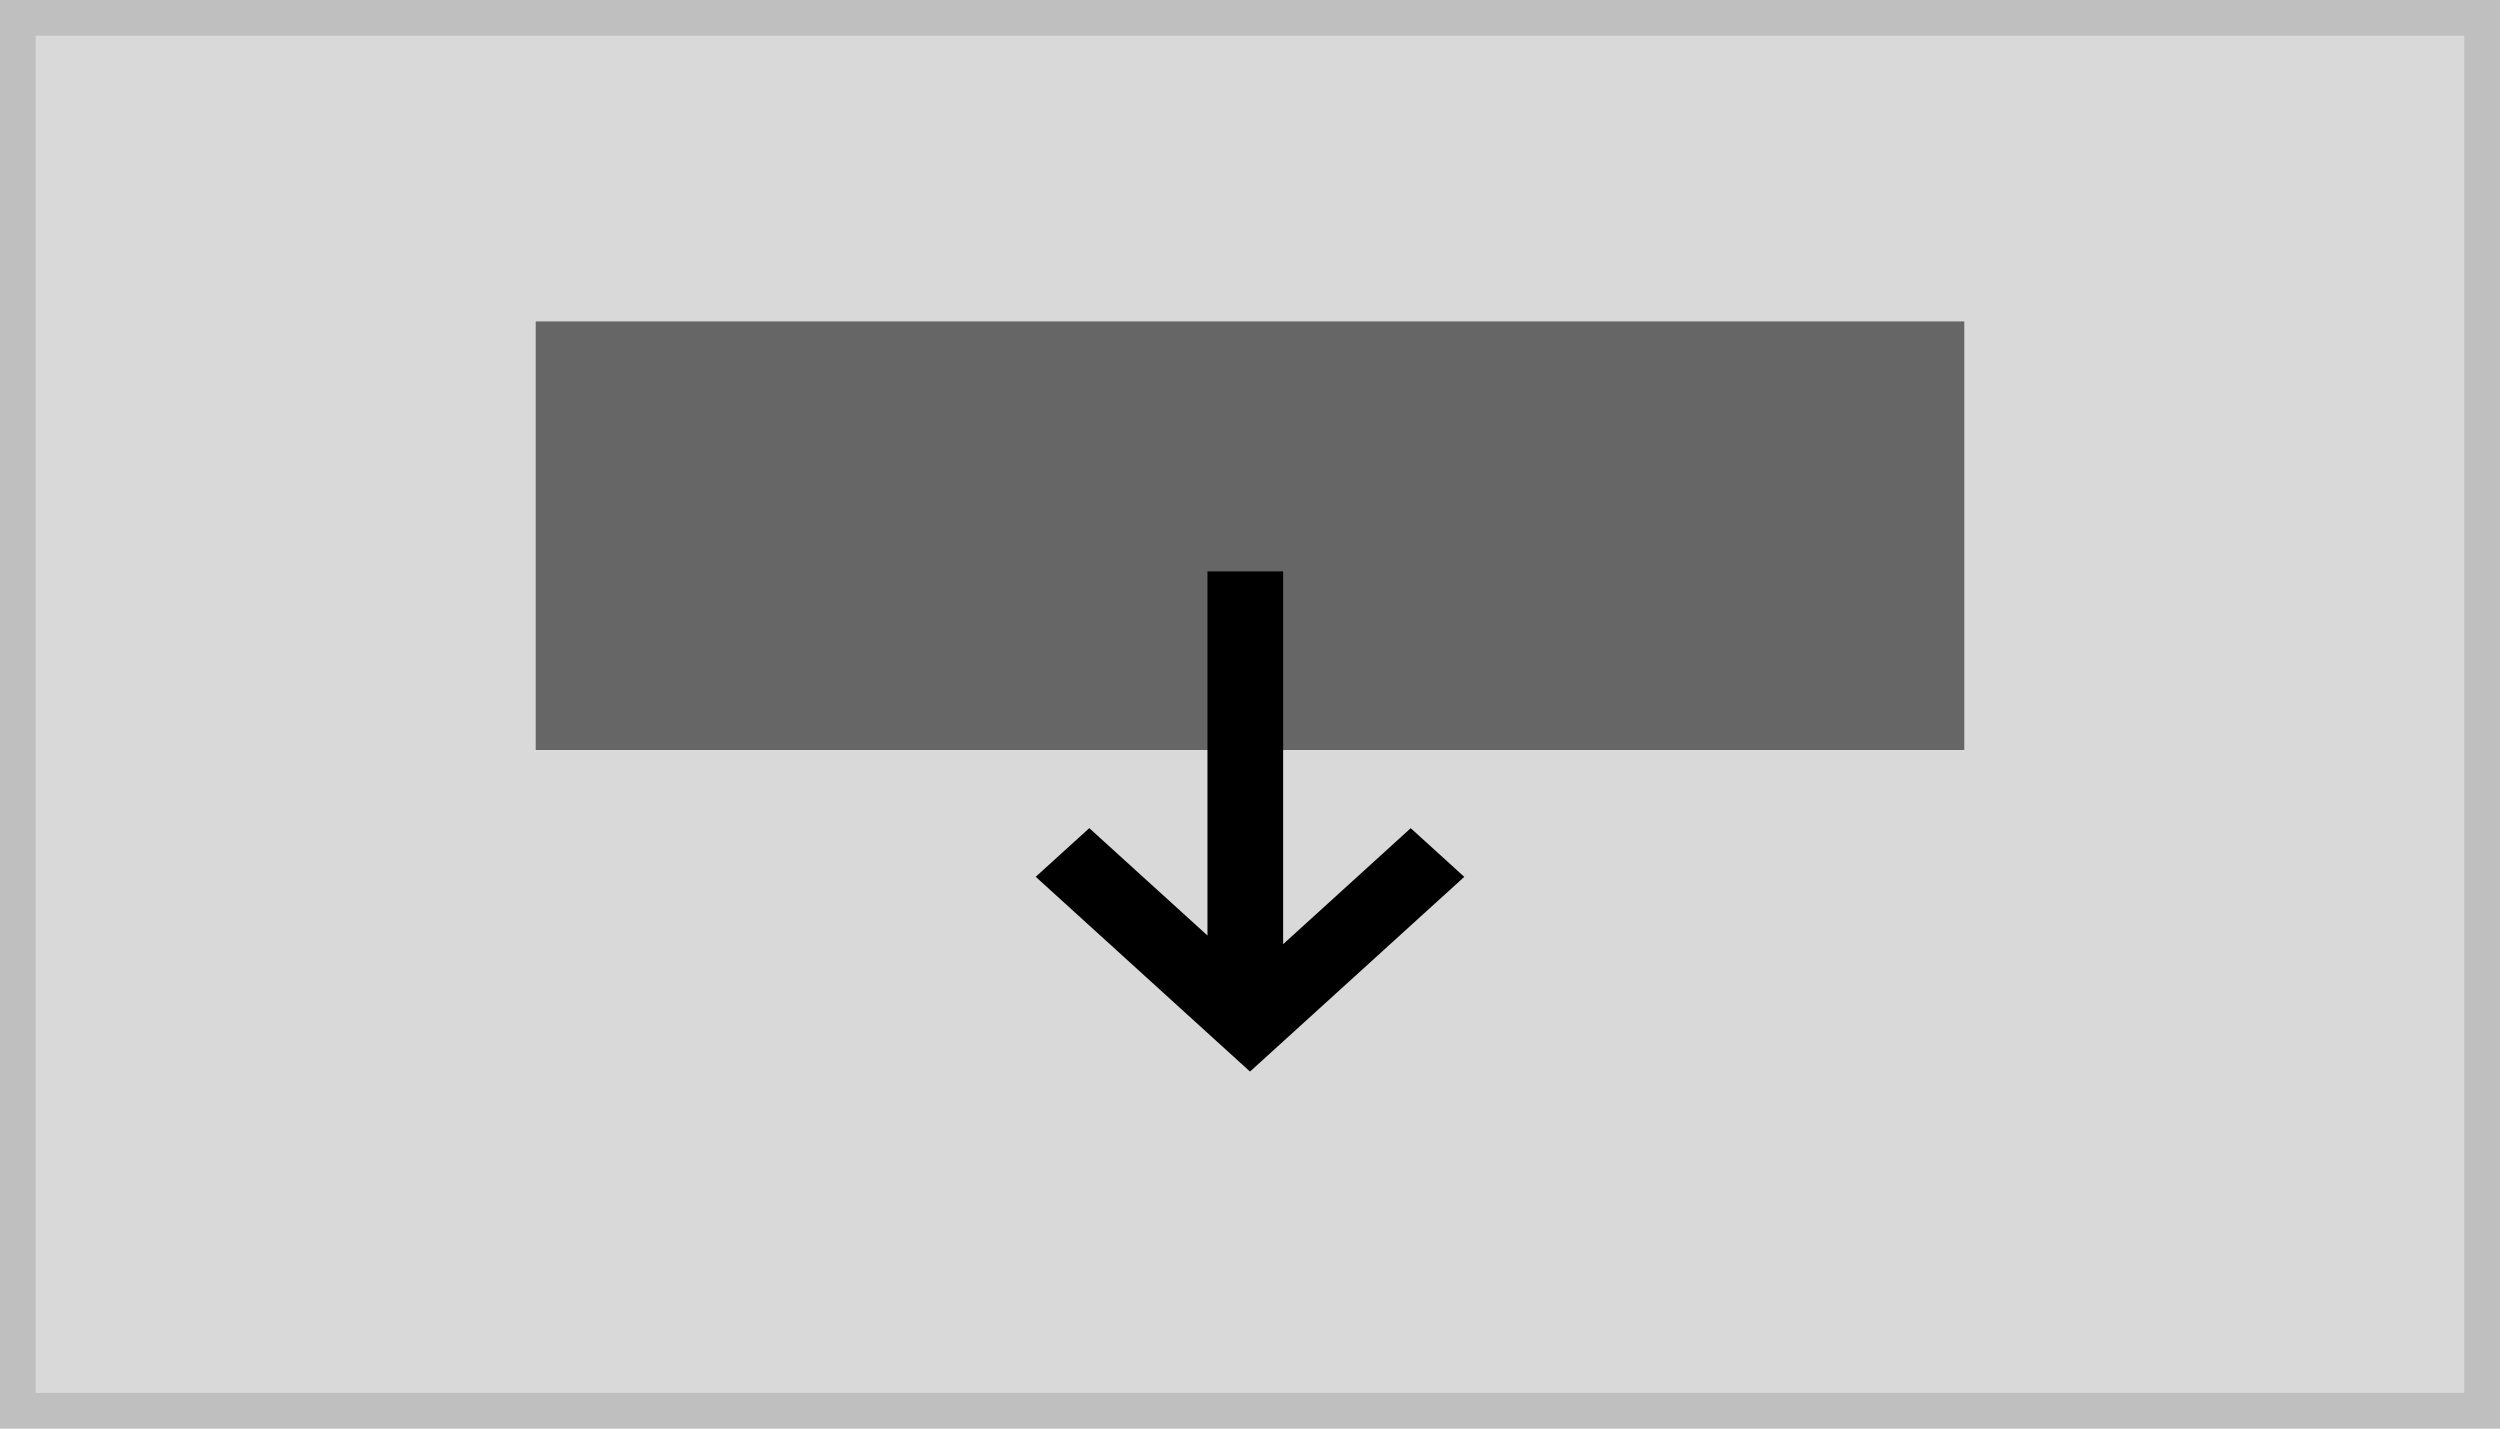 <svg xmlns="http://www.w3.org/2000/svg" width="140" height="80" viewBox="0 0 140 80"><g transform="translate(-1 -1)"><g transform="translate(1 1)" fill="#d9d9d9" stroke="#bfbfbf" stroke-miterlimit="10" stroke-width="2"><rect width="140" height="80" stroke="none"/><rect x="1" y="1" width="138" height="78" fill="none"/></g><rect width="80" height="24" transform="translate(31 19)" fill="#666"/><path d="M-59.856-410v-20.873L-67-424.379l-3-2.724L-58.008-438l.008.007.008-.007L-46-427.1l-3,2.724-6.618-6.013V-410Z" transform="translate(13 -377) rotate(180)"/></g></svg>